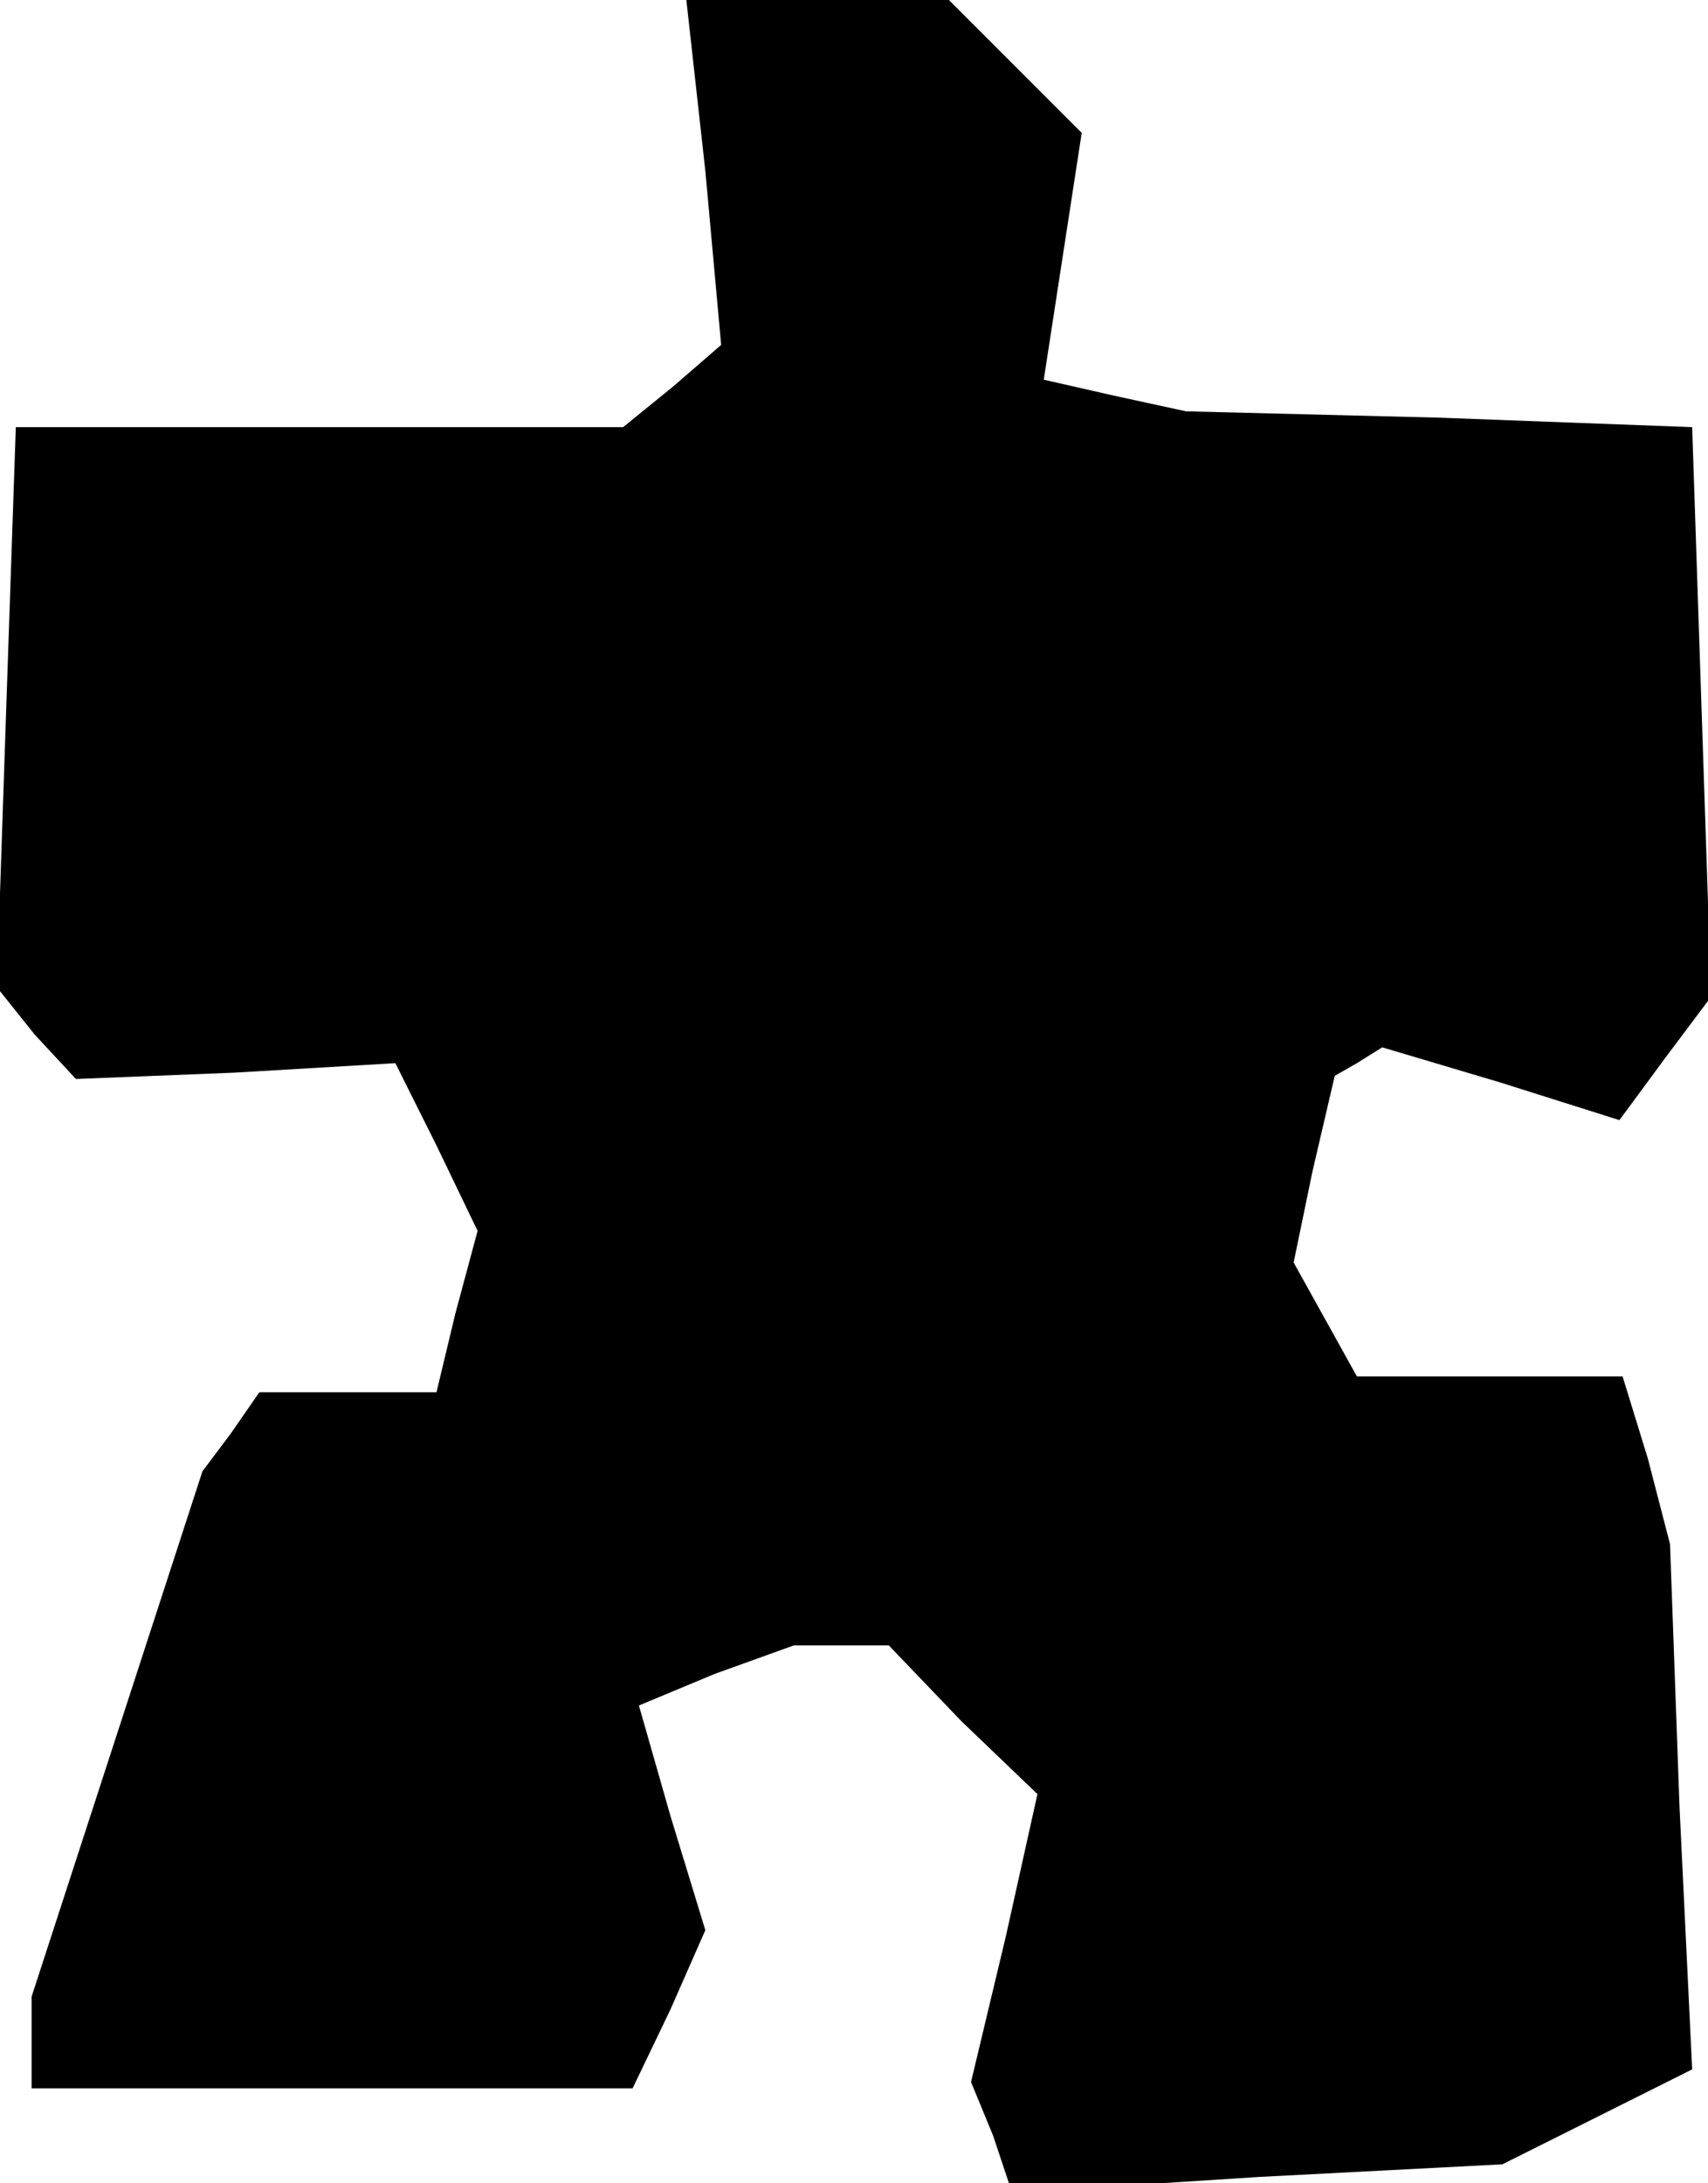 <?xml version="1.0" standalone="no"?>
<!DOCTYPE svg PUBLIC "-//W3C//DTD SVG 20010904//EN"
 "http://www.w3.org/TR/2001/REC-SVG-20010904/DTD/svg10.dtd">
<svg version="1.0" xmlns="http://www.w3.org/2000/svg"
 width="54pt" height="69pt" viewBox="0 0 54 69"
 preserveAspectRatio="xMidYMid meet">
<g transform="translate(0,69) scale(0.1,-0.1)"
fill="#000000" stroke="none">
<path d="M223 636 l5 -55 -15 -13 -16 -13 -96 0 -96 0 -3 -88 -3 -89 12 -15
13 -14 50 2 51 3 13 -26 13 -27 -7 -26 -6 -25 -28 0 -28 0 -9 -13 -9 -12 -27
-83 -27 -83 0 -15 0 -14 95 0 95 0 12 25 11 25 -11 36 -10 35 24 10 25 9 15 0
15 0 23 -24 24 -23 -10 -45 -11 -46 7 -17 6 -18 78 5 77 4 30 15 30 15 -4 83
-3 83 -7 27 -8 26 -42 0 -42 0 -10 18 -10 18 6 29 7 30 7 4 8 5 37 -11 38 -12
14 19 15 20 -3 90 -3 90 -80 3 -80 2 -23 5 -22 5 6 39 6 39 -21 21 -21 21 -41
0 -42 0 6 -54z"/>
</g>
</svg>
